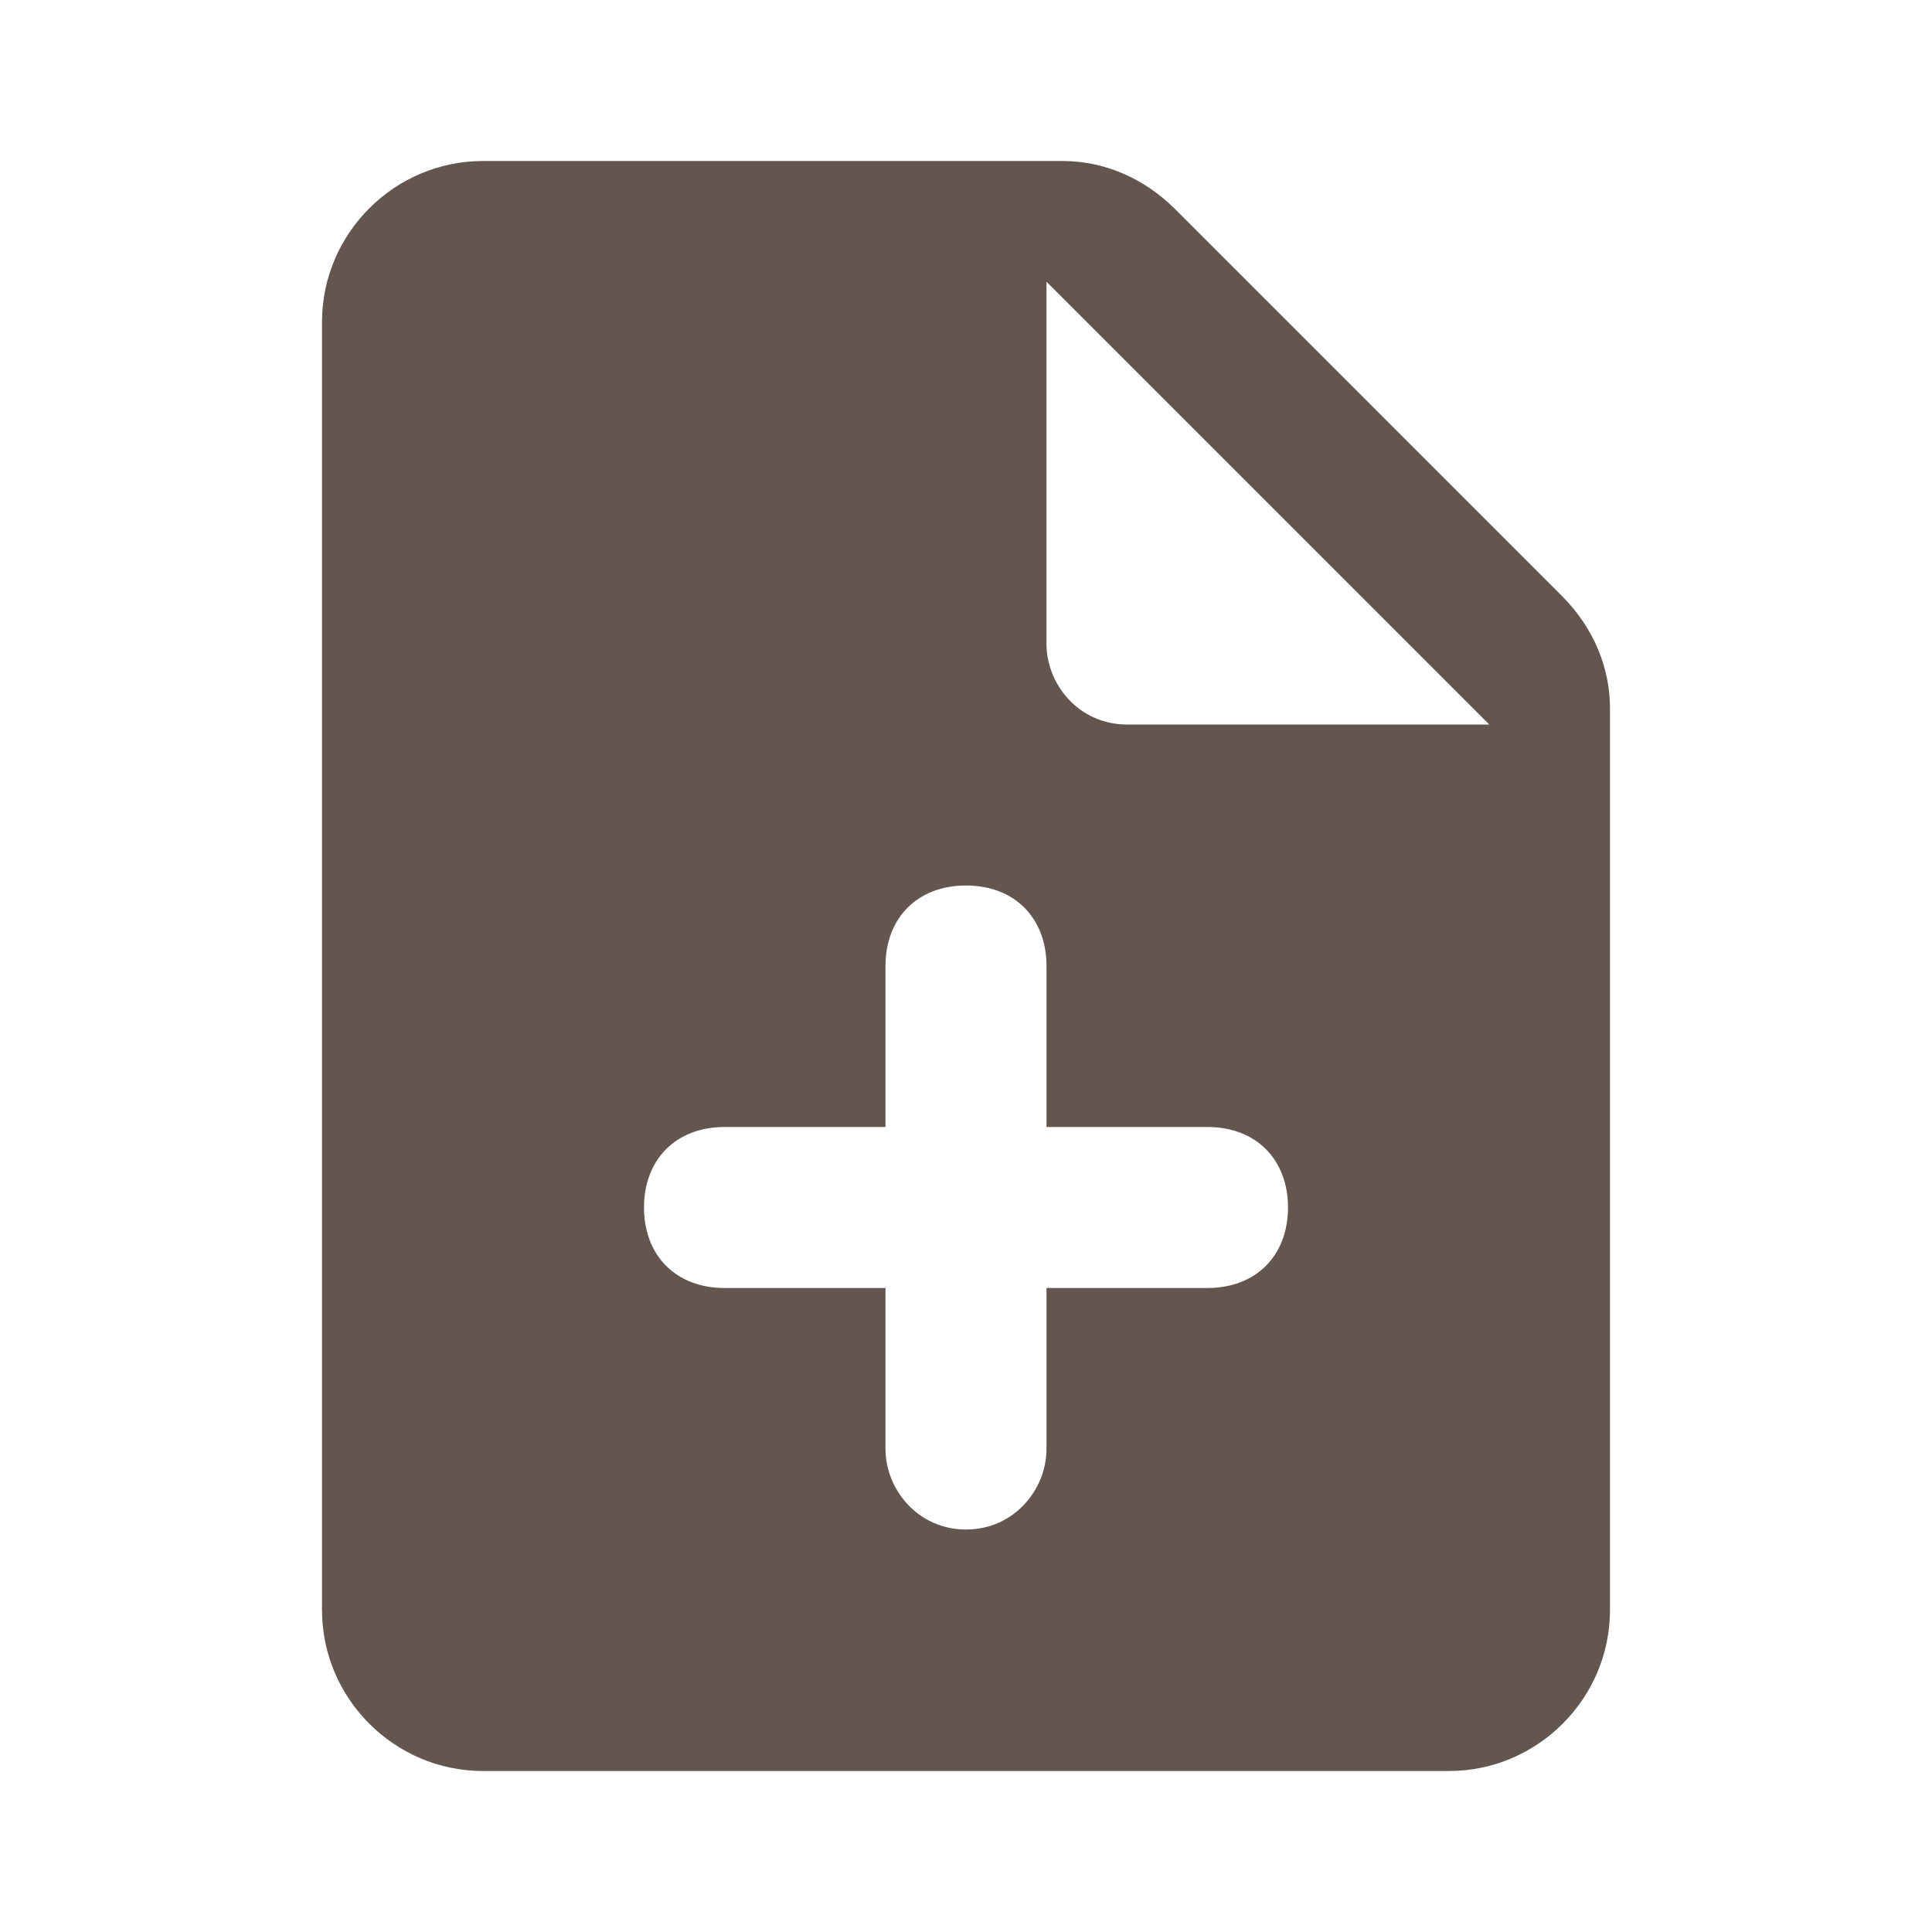 <?xml version="1.0" encoding="utf-8"?>
<!-- Generator: Adobe Illustrator 24.3.0, SVG Export Plug-In . SVG Version: 6.00 Build 0)  -->
<svg version="1.1" id="Layer_1" xmlns="http://www.w3.org/2000/svg" xmlns:xlink="http://www.w3.org/1999/xlink" x="0px" y="0px"
	 viewBox="0 0 24 24" style="enable-background:new 0 0 24 24;" xml:space="preserve">
<style type="text/css">
	.st0{fill:none;}
	.st1{fill:#63564E;}
</style>
<path class="st0" d="M0,0h24v24H0V0z"/>
<path class="st1" d="M14.6,2.6C14.2,2.2,13.7,2,13.2,2H6C4.9,2,4,2.9,4,4v16c0,1.1,0.9,2,2,2h12c1.1,0,2-0.9,2-2V8.8
	c0-0.5-0.2-1-0.6-1.4C19.4,7.4,14.6,2.6,14.6,2.6z M15,16h-2v2c0,0.5-0.4,1-1,1s-1-0.5-1-1v-2H9c-0.6,0-1-0.4-1-1s0.4-1,1-1h2v-2
	c0-0.6,0.4-1,1-1s1,0.4,1,1v2h2c0.6,0,1,0.4,1,1S15.6,16,15,16z M13,8V3.5L18.5,9H14C13.4,9,13,8.5,13,8z"/>
</svg>
